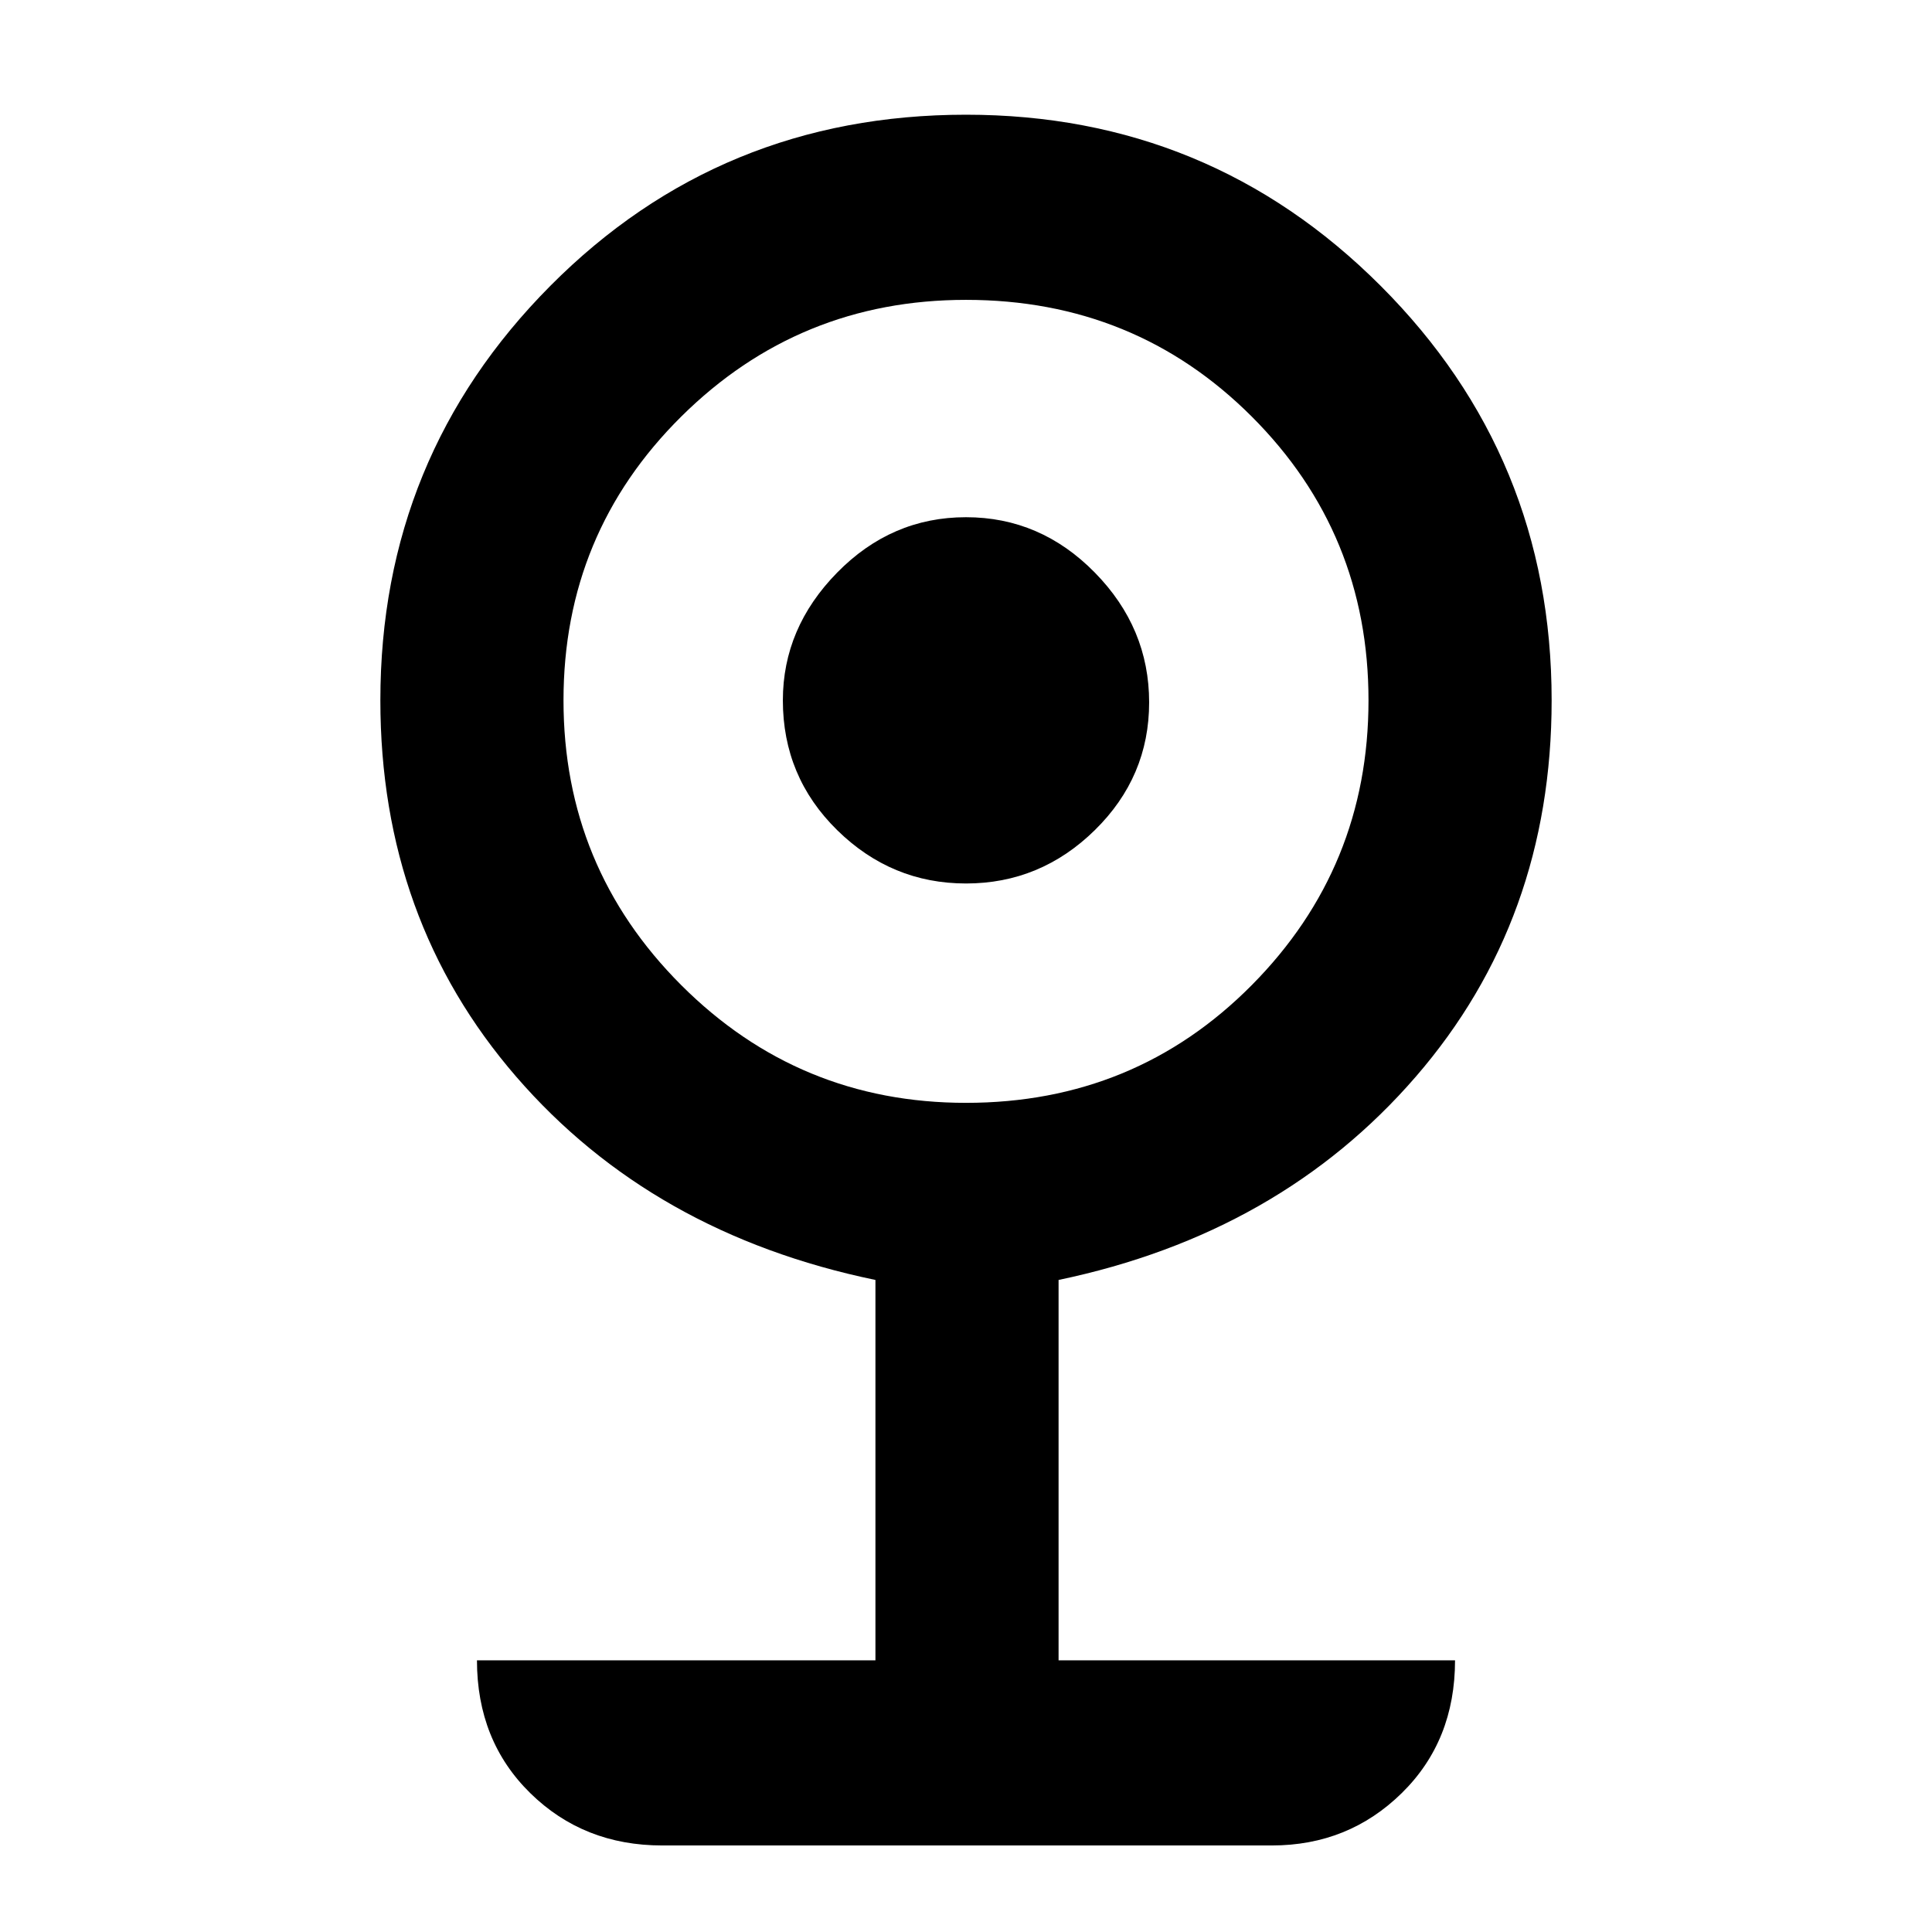 <svg xmlns="http://www.w3.org/2000/svg" height="48" width="48"><path d="M16.45 45.85q-1.95 0-3.275-1.3t-1.325-3.3h9.9V31.8q-5.55-1.15-8.925-5.05-3.375-3.9-3.375-9.35 0-6.05 4.225-10.3Q17.9 2.85 24 2.85q6.05 0 10.3 4.25 4.25 4.25 4.25 10.3 0 5.45-3.375 9.35-3.375 3.9-8.875 5.05v9.45h9.85q0 2-1.325 3.3-1.325 1.3-3.225 1.3ZM24 27.4q4.2 0 7.1-2.925Q34 21.55 34 17.4t-2.9-7.05q-2.9-2.9-7.1-2.9-4.15 0-7.075 2.9T14 17.4q0 4.15 2.925 7.075T24 27.4Zm0-5.45q-1.85 0-3.2-1.325T19.45 17.4q0-1.8 1.35-3.175 1.35-1.375 3.2-1.375t3.2 1.375q1.35 1.375 1.35 3.225t-1.35 3.175Q25.85 21.95 24 21.95Z"/></svg>
